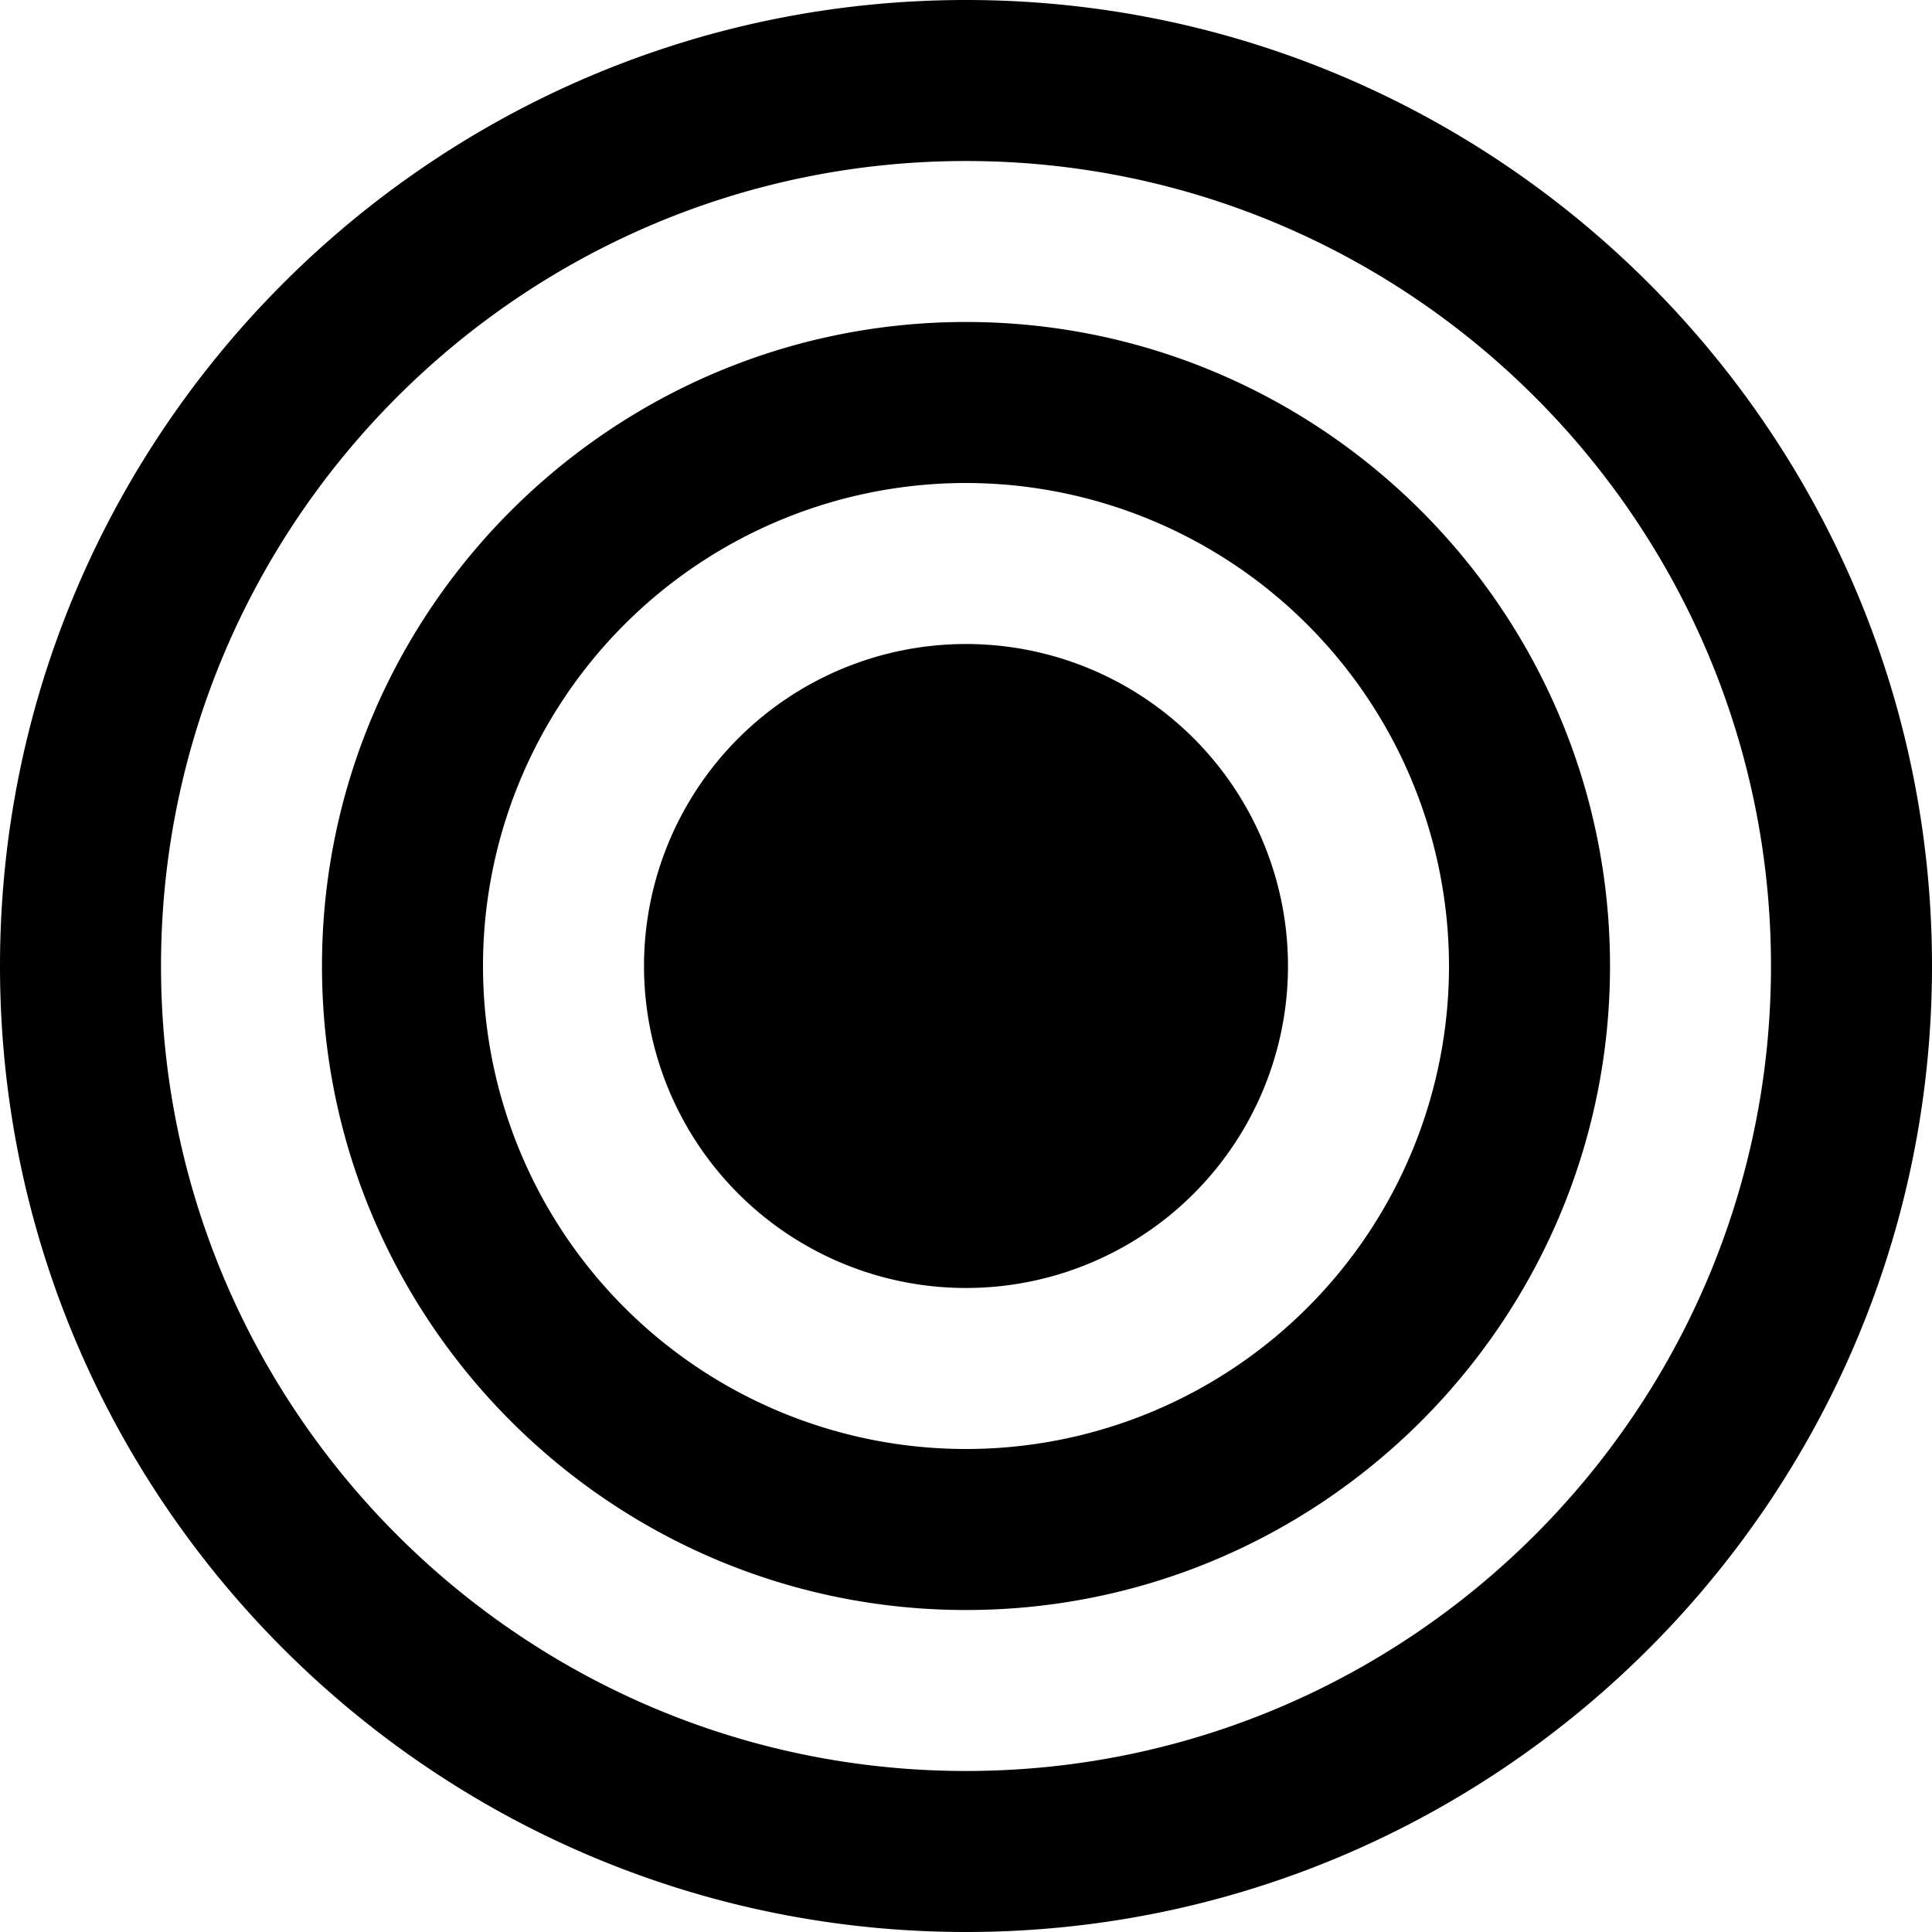 <svg xmlns="http://www.w3.org/2000/svg" viewBox="0 0 512 512">
  <title>goal</title>
  <path d="M256,512C114.84,512,0,397.16,0,256S114.84,0,256,0,512,114.84,512,256,397.16,512,256,512Zm0-469.33C138.36,42.67,42.67,138.36,42.67,256S138.36,469.33,256,469.33,469.33,373.64,469.33,256,373.64,42.67,256,42.67Zm0,384C161.9,426.67,85.33,350.1,85.33,256S161.9,85.33,256,85.33,426.67,161.9,426.67,256,350.1,426.67,256,426.67ZM256,128A128,128,0,1,0,384,256,128.14,128.14,0,0,0,256,128Zm0,42.67A85.33,85.33,0,1,0,341.33,256,85.33,85.33,0,0,0,256,170.67Z"/>
</svg>
